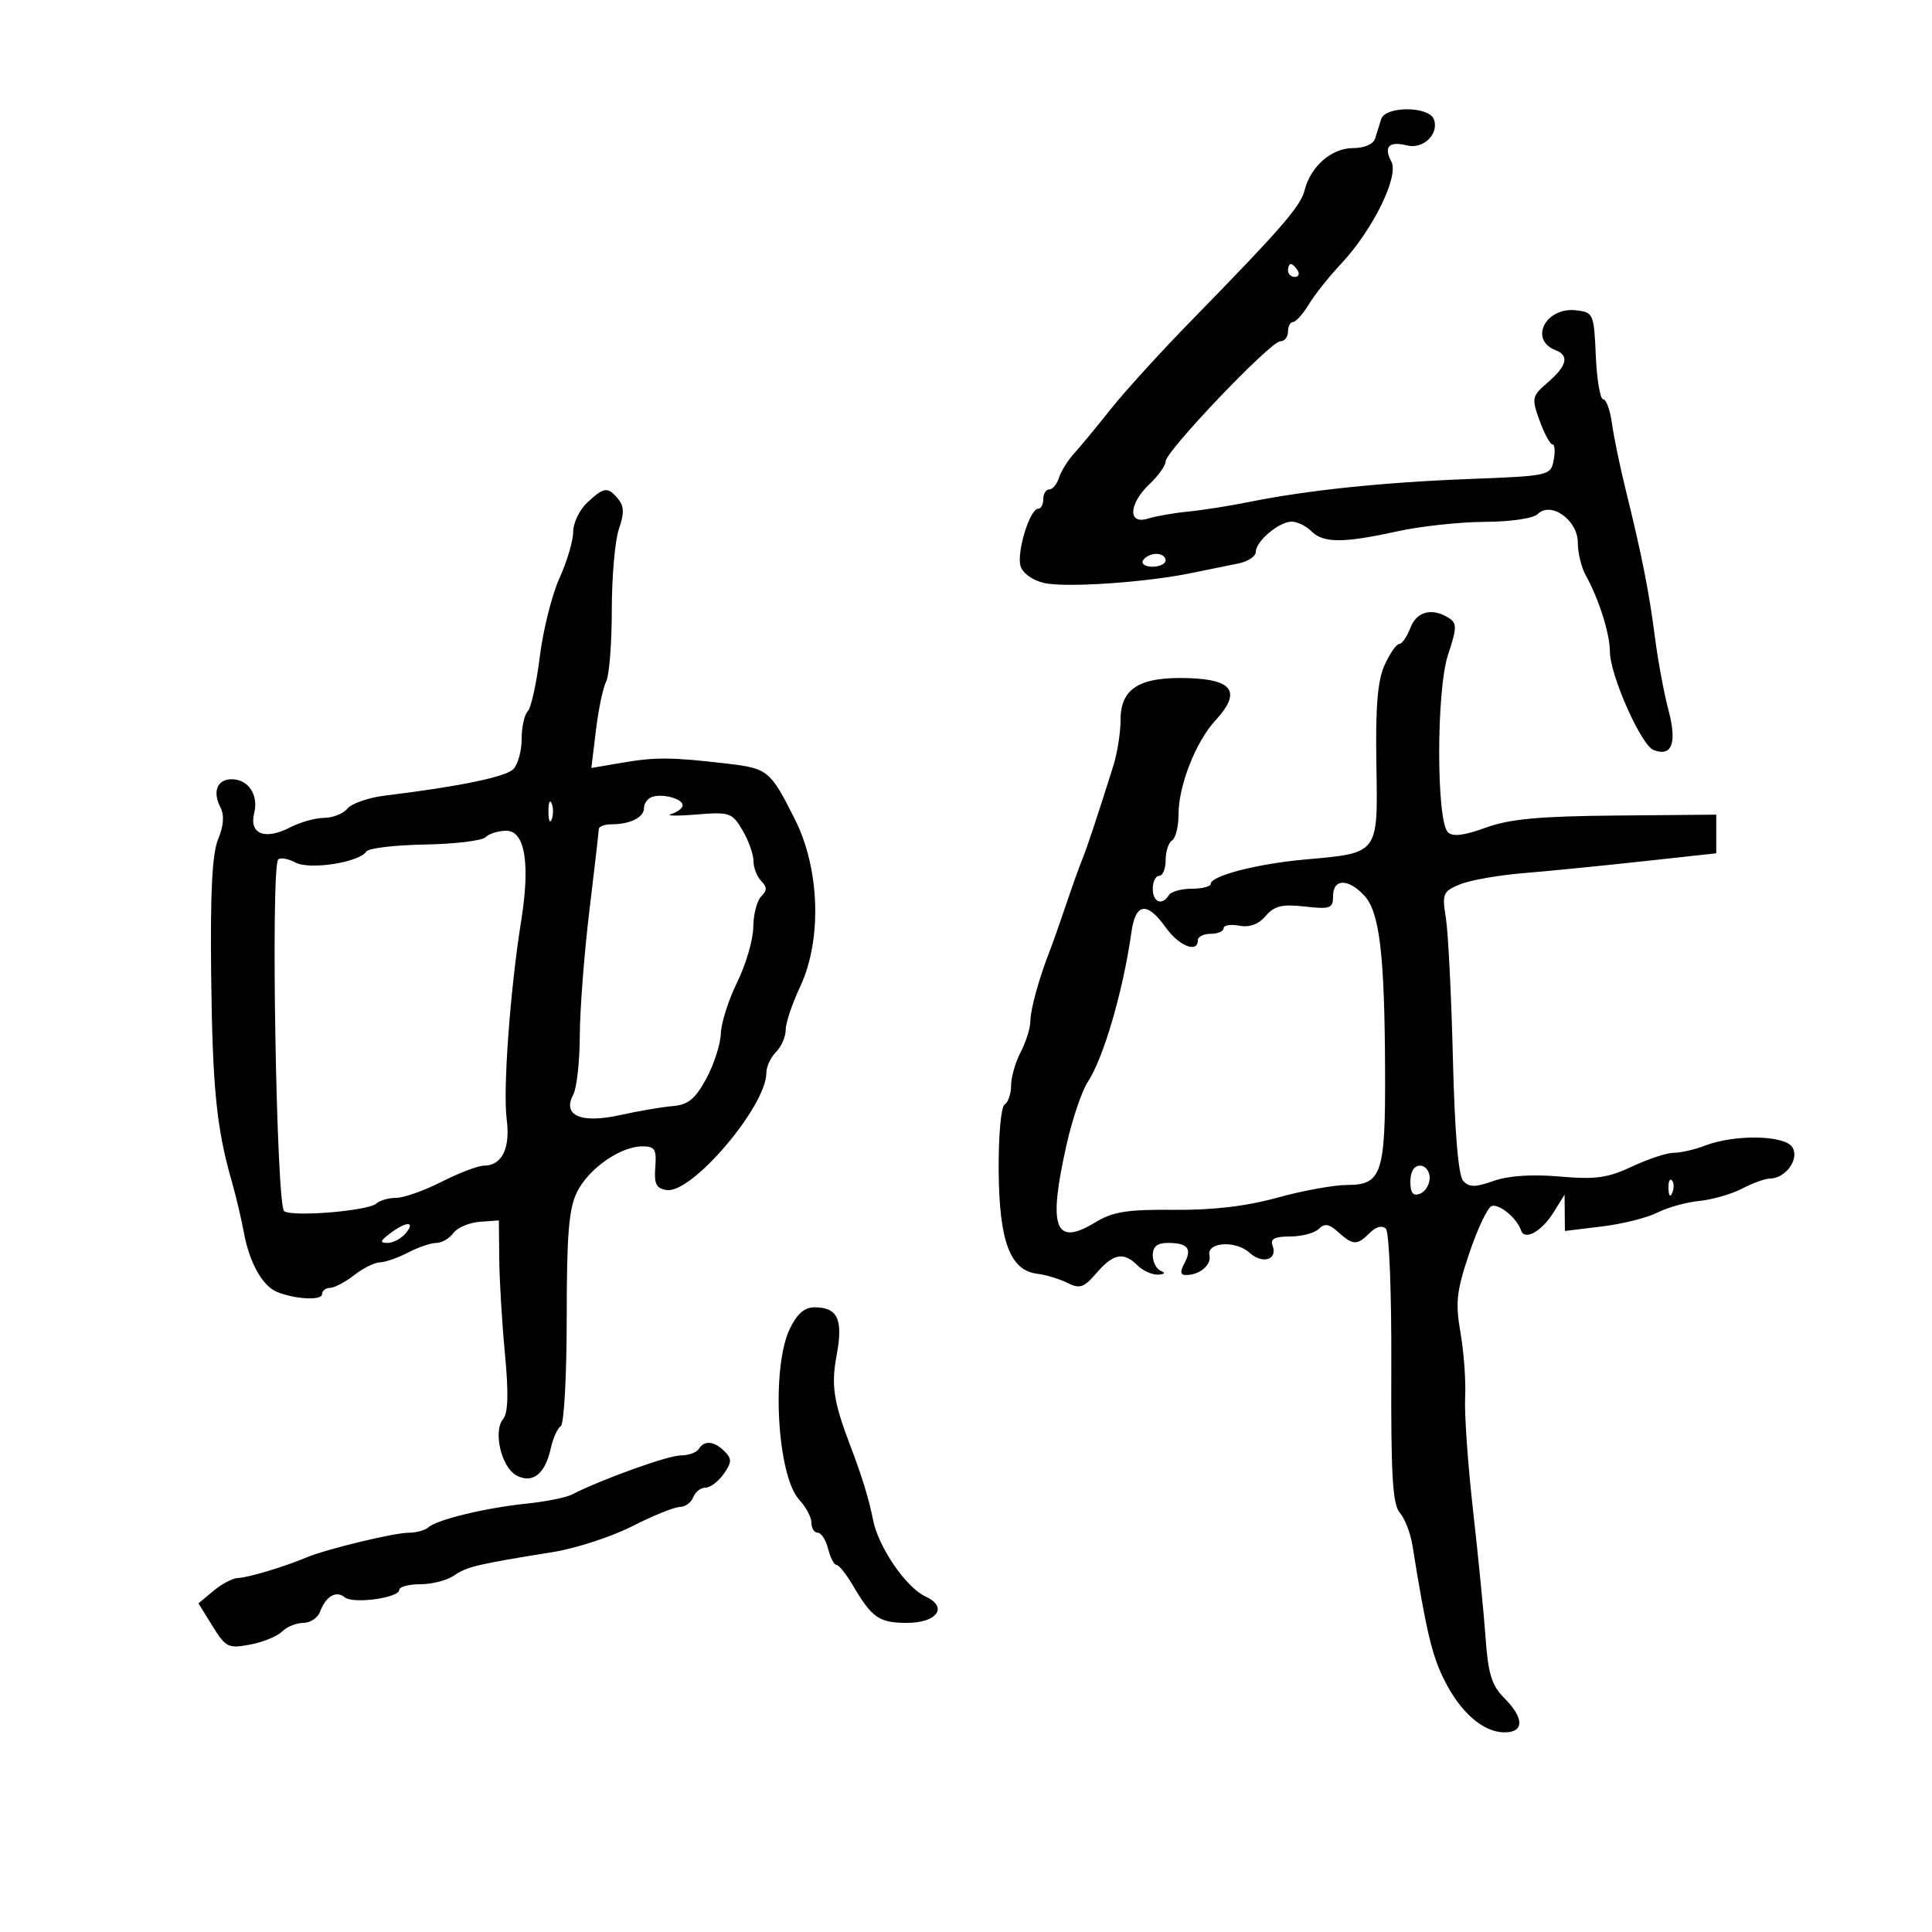 <svg xmlns="http://www.w3.org/2000/svg" width="300" height="300" viewBox="0 0 300 300" version="1.1">
	<path d="M 214.469 18.500 C 214.211 19.325, 213.789 20.675, 213.531 21.500 C 213.252 22.395, 211.855 23, 210.070 23 C 206.753 23, 203.508 25.840, 202.574 29.559 C 201.951 32.042, 198.933 35.513, 184.986 49.787 C 180.303 54.579, 174.685 60.750, 172.501 63.500 C 170.317 66.250, 167.741 69.367, 166.776 70.426 C 165.812 71.486, 164.762 73.173, 164.444 74.176 C 164.126 75.179, 163.446 76, 162.933 76 C 162.420 76, 162 76.675, 162 77.500 C 162 78.325, 161.640 79, 161.201 79 C 159.900 79, 157.816 85.844, 158.479 87.934 C 158.829 89.038, 160.405 90.150, 162.167 90.537 C 165.565 91.283, 177.993 90.436, 185 88.981 C 187.475 88.467, 190.738 87.803, 192.250 87.504 C 193.762 87.206, 195 86.395, 195 85.703 C 195 84.041, 198.610 81, 200.583 81 C 201.441 81, 202.818 81.675, 203.643 82.500 C 205.490 84.348, 208.601 84.348, 217 82.500 C 220.575 81.714, 226.672 81.054, 230.550 81.035 C 234.586 81.015, 238.104 80.496, 238.780 79.820 C 240.813 77.787, 245 80.758, 245 84.235 C 245 85.828, 245.549 88.114, 246.220 89.316 C 248.263 92.972, 249.969 98.351, 249.985 101.184 C 250.005 104.844, 254.835 115.723, 256.768 116.465 C 259.622 117.560, 260.436 115.382, 259.082 110.276 C 258.385 107.649, 257.441 102.575, 256.984 99 C 256.084 91.966, 254.931 86.150, 252.424 76 C 251.541 72.425, 250.587 67.813, 250.304 65.750 C 250.021 63.688, 249.408 62, 248.941 62 C 248.474 62, 247.958 58.963, 247.796 55.250 C 247.509 48.711, 247.414 48.490, 244.745 48.183 C 239.990 47.636, 237.367 52.776, 241.577 54.391 C 243.703 55.207, 243.308 56.831, 240.367 59.360 C 237.857 61.520, 237.797 61.796, 239.068 65.312 C 239.802 67.341, 240.699 69, 241.062 69 C 241.425 69, 241.512 70.101, 241.255 71.446 C 240.795 73.855, 240.597 73.899, 228.144 74.378 C 214.748 74.893, 203.049 76.113, 194 77.939 C 190.975 78.550, 186.700 79.224, 184.500 79.437 C 182.300 79.651, 179.488 80.142, 178.250 80.529 C 175.088 81.518, 175.251 78.243, 178.517 75.145 C 179.883 73.850, 181 72.275, 181 71.645 C 181 70.071, 197.289 53, 198.790 53 C 199.456 53, 200 52.325, 200 51.500 C 200 50.675, 200.353 50, 200.784 50 C 201.216 50, 202.322 48.762, 203.242 47.250 C 204.162 45.737, 206.396 42.925, 208.207 41 C 213.140 35.757, 217.274 27.381, 216.055 25.102 C 214.813 22.783, 215.678 21.881, 218.473 22.582 C 221.012 23.220, 223.513 20.779, 222.643 18.513 C 221.856 16.462, 215.108 16.452, 214.469 18.500 M 200 42 C 200 42.550, 200.477 43, 201.059 43 C 201.641 43, 201.840 42.550, 201.500 42 C 201.160 41.450, 200.684 41, 200.441 41 C 200.198 41, 200 41.450, 200 42 M 91.189 78.039 C 89.985 79.160, 89 81.210, 89 82.594 C 89 83.978, 88.044 87.208, 86.876 89.772 C 85.708 92.336, 84.333 97.824, 83.820 101.967 C 83.307 106.110, 82.463 109.928, 81.944 110.450 C 81.425 110.973, 81 112.917, 81 114.771 C 81 116.626, 80.414 118.729, 79.698 119.445 C 78.492 120.650, 71.215 122.147, 59.832 123.531 C 57.264 123.843, 54.622 124.751, 53.959 125.549 C 53.297 126.347, 51.663 127, 50.328 127 C 48.993 127, 46.602 127.672, 45.014 128.493 C 41.143 130.495, 38.658 129.498, 39.469 126.269 C 40.181 123.432, 38.561 121, 35.961 121 C 33.734 121, 32.967 122.911, 34.219 125.341 C 34.855 126.576, 34.742 128.209, 33.873 130.306 C 32.947 132.542, 32.639 138.561, 32.790 151.465 C 32.995 168.972, 33.617 175.175, 36.004 183.500 C 36.635 185.700, 37.485 189.300, 37.892 191.500 C 38.738 196.061, 40.755 199.669, 42.978 200.596 C 45.735 201.746, 50 201.979, 50 200.980 C 50 200.441, 50.563 199.990, 51.250 199.978 C 51.938 199.966, 53.625 199.076, 55 198 C 56.375 196.924, 58.175 196.032, 59 196.016 C 59.825 196, 61.789 195.315, 63.364 194.494 C 64.940 193.672, 66.915 193, 67.754 193 C 68.593 193, 69.782 192.312, 70.397 191.471 C 71.012 190.631, 72.853 189.843, 74.489 189.721 L 77.464 189.500 77.522 195.500 C 77.554 198.800, 77.953 205.439, 78.409 210.254 C 78.989 216.383, 78.901 219.414, 78.115 220.361 C 76.533 222.267, 77.863 227.856, 80.196 229.105 C 82.677 230.433, 84.645 228.892, 85.513 224.942 C 85.865 223.337, 86.569 221.766, 87.077 221.452 C 87.585 221.139, 88 213.553, 88 204.595 C 88 191.602, 88.327 187.652, 89.616 185.069 C 91.428 181.436, 96.345 178.009, 99.754 178.004 C 101.683 178.001, 101.971 178.469, 101.754 181.249 C 101.550 183.859, 101.901 184.556, 103.538 184.791 C 107.461 185.354, 119 171.771, 119 166.591 C 119 165.637, 119.675 164.182, 120.500 163.357 C 121.325 162.532, 122 160.984, 122 159.918 C 122 158.851, 123.006 155.846, 124.235 153.239 C 127.650 145.999, 127.320 134.980, 123.457 127.277 C 119.623 119.631, 119.248 119.322, 112.930 118.579 C 104.325 117.568, 101.818 117.545, 96.662 118.426 L 91.824 119.253 92.538 113.377 C 92.930 110.145, 93.644 106.742, 94.125 105.816 C 94.606 104.889, 95 99.894, 95 94.715 C 95 89.536, 95.497 83.872, 96.105 82.128 C 96.942 79.726, 96.913 78.600, 95.983 77.479 C 94.373 75.540, 93.799 75.607, 91.189 78.039 M 177.500 87 C 177.160 87.550, 177.809 88, 178.941 88 C 180.073 88, 181 87.550, 181 87 C 181 86.450, 180.352 86, 179.559 86 C 178.766 86, 177.840 86.450, 177.500 87 M 219 97.500 C 218.477 98.875, 217.698 100, 217.269 100 C 216.840 100, 215.821 101.463, 215.006 103.250 C 213.915 105.643, 213.576 109.690, 213.722 118.603 C 213.953 132.743, 214.190 132.427, 202.594 133.468 C 195.225 134.129, 188 135.999, 188 137.243 C 188 137.660, 186.677 138, 185.059 138 C 183.441 138, 181.840 138.450, 181.500 139 C 180.455 140.691, 179 140.109, 179 138 C 179 136.900, 179.450 136, 180 136 C 180.550 136, 181 134.902, 181 133.559 C 181 132.216, 181.450 130.840, 182 130.500 C 182.550 130.160, 183 128.343, 183 126.461 C 183 121.987, 185.676 115.177, 188.742 111.849 C 192.752 107.497, 191.518 105.535, 184.624 105.302 C 176.973 105.042, 174 106.859, 174 111.794 C 174 113.754, 173.493 116.965, 172.873 118.929 C 170.243 127.267, 168.795 131.622, 168.028 133.500 C 167.579 134.600, 166.454 137.750, 165.528 140.500 C 164.602 143.250, 163.492 146.400, 163.061 147.500 C 161.350 151.867, 160 156.740, 159.994 158.571 C 159.990 159.632, 159.315 161.789, 158.494 163.364 C 157.672 164.940, 157 167.276, 157 168.555 C 157 169.835, 156.550 171.160, 156 171.500 C 155.436 171.849, 155.032 176.344, 155.073 181.809 C 155.156 192.763, 156.853 197.284, 161.076 197.792 C 162.409 197.952, 164.509 198.589, 165.742 199.206 C 167.669 200.172, 168.306 199.955, 170.274 197.665 C 172.875 194.637, 174.486 194.343, 176.643 196.500 C 177.468 197.325, 178.898 197.964, 179.821 197.921 C 180.862 197.872, 181.025 197.650, 180.250 197.338 C 179.563 197.060, 179 195.971, 179 194.917 C 179 193.575, 179.700 193, 181.333 193 C 184.424 193, 185.142 193.866, 183.930 196.131 C 183.194 197.506, 183.269 197.996, 184.215 197.985 C 186.313 197.960, 188.127 196.416, 187.803 194.932 C 187.351 192.867, 191.863 192.566, 194.019 194.518 C 196.058 196.363, 198.450 195.615, 197.600 193.399 C 197.207 192.376, 197.942 192, 200.331 192 C 202.129 192, 204.129 191.471, 204.776 190.824 C 205.678 189.922, 206.385 190.038, 207.805 191.324 C 210.095 193.396, 210.733 193.410, 212.707 191.436 C 213.672 190.471, 214.628 190.228, 215.202 190.802 C 215.722 191.322, 216.093 200.891, 216.042 212.511 C 215.971 229.059, 216.239 233.617, 217.362 234.895 C 218.137 235.778, 219.023 238.075, 219.331 240 C 221.447 253.213, 222.339 256.996, 224.248 260.836 C 226.774 265.918, 230.317 269, 233.635 269 C 236.702 269, 236.682 266.773, 233.587 263.678 C 231.642 261.733, 231.080 259.933, 230.686 254.383 C 230.418 250.597, 229.538 241.650, 228.731 234.500 C 227.925 227.350, 227.373 219.475, 227.506 217 C 227.639 214.525, 227.317 210.019, 226.790 206.987 C 225.966 202.241, 226.158 200.511, 228.167 194.549 C 229.450 190.739, 231.010 187.463, 231.634 187.267 C 232.814 186.896, 235.558 189.173, 236.180 191.039 C 236.736 192.709, 239.387 191.240, 241.256 188.226 L 242.947 185.500 242.973 188.322 L 243 191.144 248.750 190.445 C 251.912 190.060, 255.783 189.093, 257.350 188.295 C 258.918 187.497, 261.855 186.680, 263.877 186.479 C 265.899 186.278, 268.891 185.416, 270.526 184.563 C 272.162 183.710, 274.095 183.010, 274.821 183.006 C 277.276 182.995, 279.461 179.954, 278.315 178.144 C 277.111 176.242, 269.352 176.110, 264.685 177.913 C 263.137 178.511, 260.994 179, 259.924 179 C 258.854 179, 255.931 179.962, 253.430 181.138 C 249.651 182.914, 247.749 183.177, 242.191 182.691 C 237.894 182.315, 234.226 182.558, 231.941 183.369 C 229.093 184.380, 228.147 184.383, 227.213 183.383 C 226.451 182.567, 225.892 175.947, 225.604 164.317 C 225.362 154.517, 224.869 144.700, 224.510 142.500 C 223.904 138.790, 224.062 138.415, 226.678 137.331 C 228.230 136.689, 232.650 135.903, 236.500 135.587 C 240.350 135.270, 248.675 134.446, 255 133.755 L 266.500 132.500 266.500 129.500 L 266.500 126.500 251 126.636 C 238.983 126.741, 234.419 127.165, 230.689 128.524 C 227.327 129.749, 225.561 129.961, 224.827 129.227 C 223.018 127.418, 223.029 107.165, 224.843 101.694 C 226.237 97.485, 226.253 96.772, 224.968 95.959 C 222.368 94.315, 219.976 94.932, 219 97.500 M 101.250 123.746 C 100.563 123.977, 100 124.756, 100 125.476 C 100 126.931, 97.846 128, 94.918 128 C 93.863 128, 92.991 128.338, 92.979 128.750 C 92.968 129.162, 92.307 134.900, 91.510 141.500 C 90.714 148.100, 90.048 156.792, 90.031 160.816 C 90.014 164.839, 89.559 168.955, 89.021 169.961 C 87.275 173.223, 90.182 174.499, 96.285 173.149 C 99.153 172.514, 102.849 171.884, 104.498 171.748 C 106.851 171.553, 107.962 170.641, 109.667 167.500 C 110.861 165.300, 111.879 162.150, 111.929 160.500 C 111.978 158.850, 113.125 155.250, 114.478 152.500 C 115.831 149.750, 116.952 145.903, 116.969 143.950 C 116.986 141.998, 117.540 139.860, 118.200 139.200 C 119.133 138.267, 119.133 137.733, 118.200 136.800 C 117.540 136.140, 117 134.747, 117 133.704 C 117 132.662, 116.232 130.509, 115.294 128.920 C 113.675 126.179, 113.302 126.054, 108.044 126.483 C 104.995 126.732, 103.287 126.692, 104.250 126.394 C 105.213 126.097, 106 125.489, 106 125.043 C 106 124.027, 102.917 123.185, 101.250 123.746 M 85.158 126 C 85.158 127.375, 85.385 127.938, 85.662 127.250 C 85.940 126.563, 85.940 125.438, 85.662 124.750 C 85.385 124.063, 85.158 124.625, 85.158 126 M 75.404 129.996 C 74.856 130.544, 70.604 131.058, 65.954 131.140 C 61.304 131.221, 57.228 131.705, 56.895 132.217 C 55.790 133.917, 48.087 135.117, 45.875 133.933 C 44.749 133.331, 43.547 133.120, 43.203 133.464 C 42.011 134.656, 42.904 187.323, 44.130 188.080 C 45.609 188.994, 57.211 188.018, 58.450 186.876 C 58.973 186.394, 60.359 186, 61.531 186 C 62.702 186, 65.875 184.877, 68.581 183.504 C 71.286 182.131, 74.232 181.006, 75.128 181.004 C 77.960 180.997, 79.269 178.322, 78.675 173.759 C 78.083 169.209, 79.219 153.680, 80.926 143 C 82.355 134.063, 81.518 129, 78.612 129 C 77.395 129, 75.952 129.448, 75.404 129.996 M 207 139.130 C 207 141.055, 206.578 141.213, 202.607 140.765 C 199.083 140.368, 197.880 140.659, 196.529 142.237 C 195.420 143.532, 194.019 144.046, 192.423 143.740 C 191.090 143.486, 190 143.665, 190 144.139 C 190 144.612, 189.100 145, 188 145 C 186.900 145, 186 145.450, 186 146 C 186 148.067, 183.058 146.890, 181 144 C 178.107 139.937, 176.324 140.188, 175.686 144.750 C 174.421 153.788, 171.352 164.323, 168.911 168 C 167.999 169.375, 166.520 173.739, 165.626 177.697 C 162.692 190.686, 163.777 193.638, 170.076 189.808 C 172.806 188.148, 175.034 187.793, 182.317 187.862 C 188.335 187.919, 193.529 187.306, 198.340 185.973 C 202.256 184.888, 207.141 184, 209.195 184 C 214.558 184, 215.141 182.234, 215.075 166.193 C 215.001 148.141, 214.223 141.616, 211.838 139.057 C 209.347 136.382, 207 136.418, 207 139.130 M 219 183.469 C 219 185.252, 219.416 185.777, 220.500 185.362 C 221.325 185.045, 222 183.934, 222 182.893 C 222 181.852, 221.325 181, 220.500 181 C 219.572 181, 219 181.941, 219 183.469 M 259.079 184.583 C 259.127 185.748, 259.364 185.985, 259.683 185.188 C 259.972 184.466, 259.936 183.603, 259.604 183.271 C 259.272 182.939, 259.036 183.529, 259.079 184.583 M 60.559 191.532 C 59.005 192.707, 58.931 193, 60.186 193 C 61.049 193, 62.315 192.325, 63 191.500 C 64.584 189.592, 63.098 189.611, 60.559 191.532 M 122.614 206.401 C 119.731 212.476, 120.683 229.209, 124.121 232.900 C 125.155 234.009, 126 235.610, 126 236.458 C 126 237.306, 126.441 238, 126.981 238 C 127.520 238, 128.244 239.125, 128.589 240.500 C 128.934 241.875, 129.521 243, 129.893 243 C 130.265 243, 131.428 244.463, 132.478 246.250 C 135.398 251.220, 136.530 252, 140.822 252 C 145.525 252, 147.273 249.544, 143.730 247.912 C 140.690 246.512, 136.402 240.257, 135.564 236 C 134.923 232.742, 133.885 229.358, 132.038 224.500 C 129.419 217.614, 129.041 215.105, 129.915 210.426 C 130.950 204.885, 130.081 203, 126.491 203 C 124.900 203, 123.749 204.010, 122.614 206.401 M 108.500 225 C 108.160 225.550, 106.896 225.999, 105.691 225.997 C 103.748 225.995, 93.340 229.738, 88.821 232.064 C 87.897 232.539, 84.747 233.173, 81.821 233.473 C 75.505 234.119, 67.881 235.953, 66.550 237.147 C 66.028 237.616, 64.660 238, 63.510 238 C 61.177 238, 50.595 240.561, 47.500 241.874 C 44.169 243.288, 38.446 244.998, 36.929 245.033 C 36.143 245.052, 34.446 245.944, 33.159 247.017 L 30.817 248.968 33.007 252.511 C 35.043 255.805, 35.451 256.006, 38.823 255.373 C 40.818 254.999, 43.056 254.087, 43.796 253.347 C 44.537 252.606, 46.025 252, 47.103 252 C 48.181 252, 49.353 251.213, 49.708 250.250 C 50.587 247.869, 52.206 246.926, 53.530 248.025 C 54.830 249.103, 62 248.125, 62 246.869 C 62 246.391, 63.475 246, 65.277 246 C 67.080 246, 69.443 245.387, 70.527 244.637 C 72.508 243.269, 74.069 242.899, 85.914 240.994 C 89.442 240.426, 94.968 238.620, 98.194 236.981 C 101.420 235.341, 104.735 234, 105.561 234 C 106.387 234, 107.322 233.325, 107.638 232.500 C 107.955 231.675, 108.815 231, 109.550 231 C 110.285 231, 111.559 230.040, 112.381 228.866 C 113.645 227.063, 113.664 226.521, 112.509 225.366 C 110.894 223.752, 109.358 223.611, 108.500 225" stroke="none" fill="black" fill-rule="evenodd"/>
</svg>